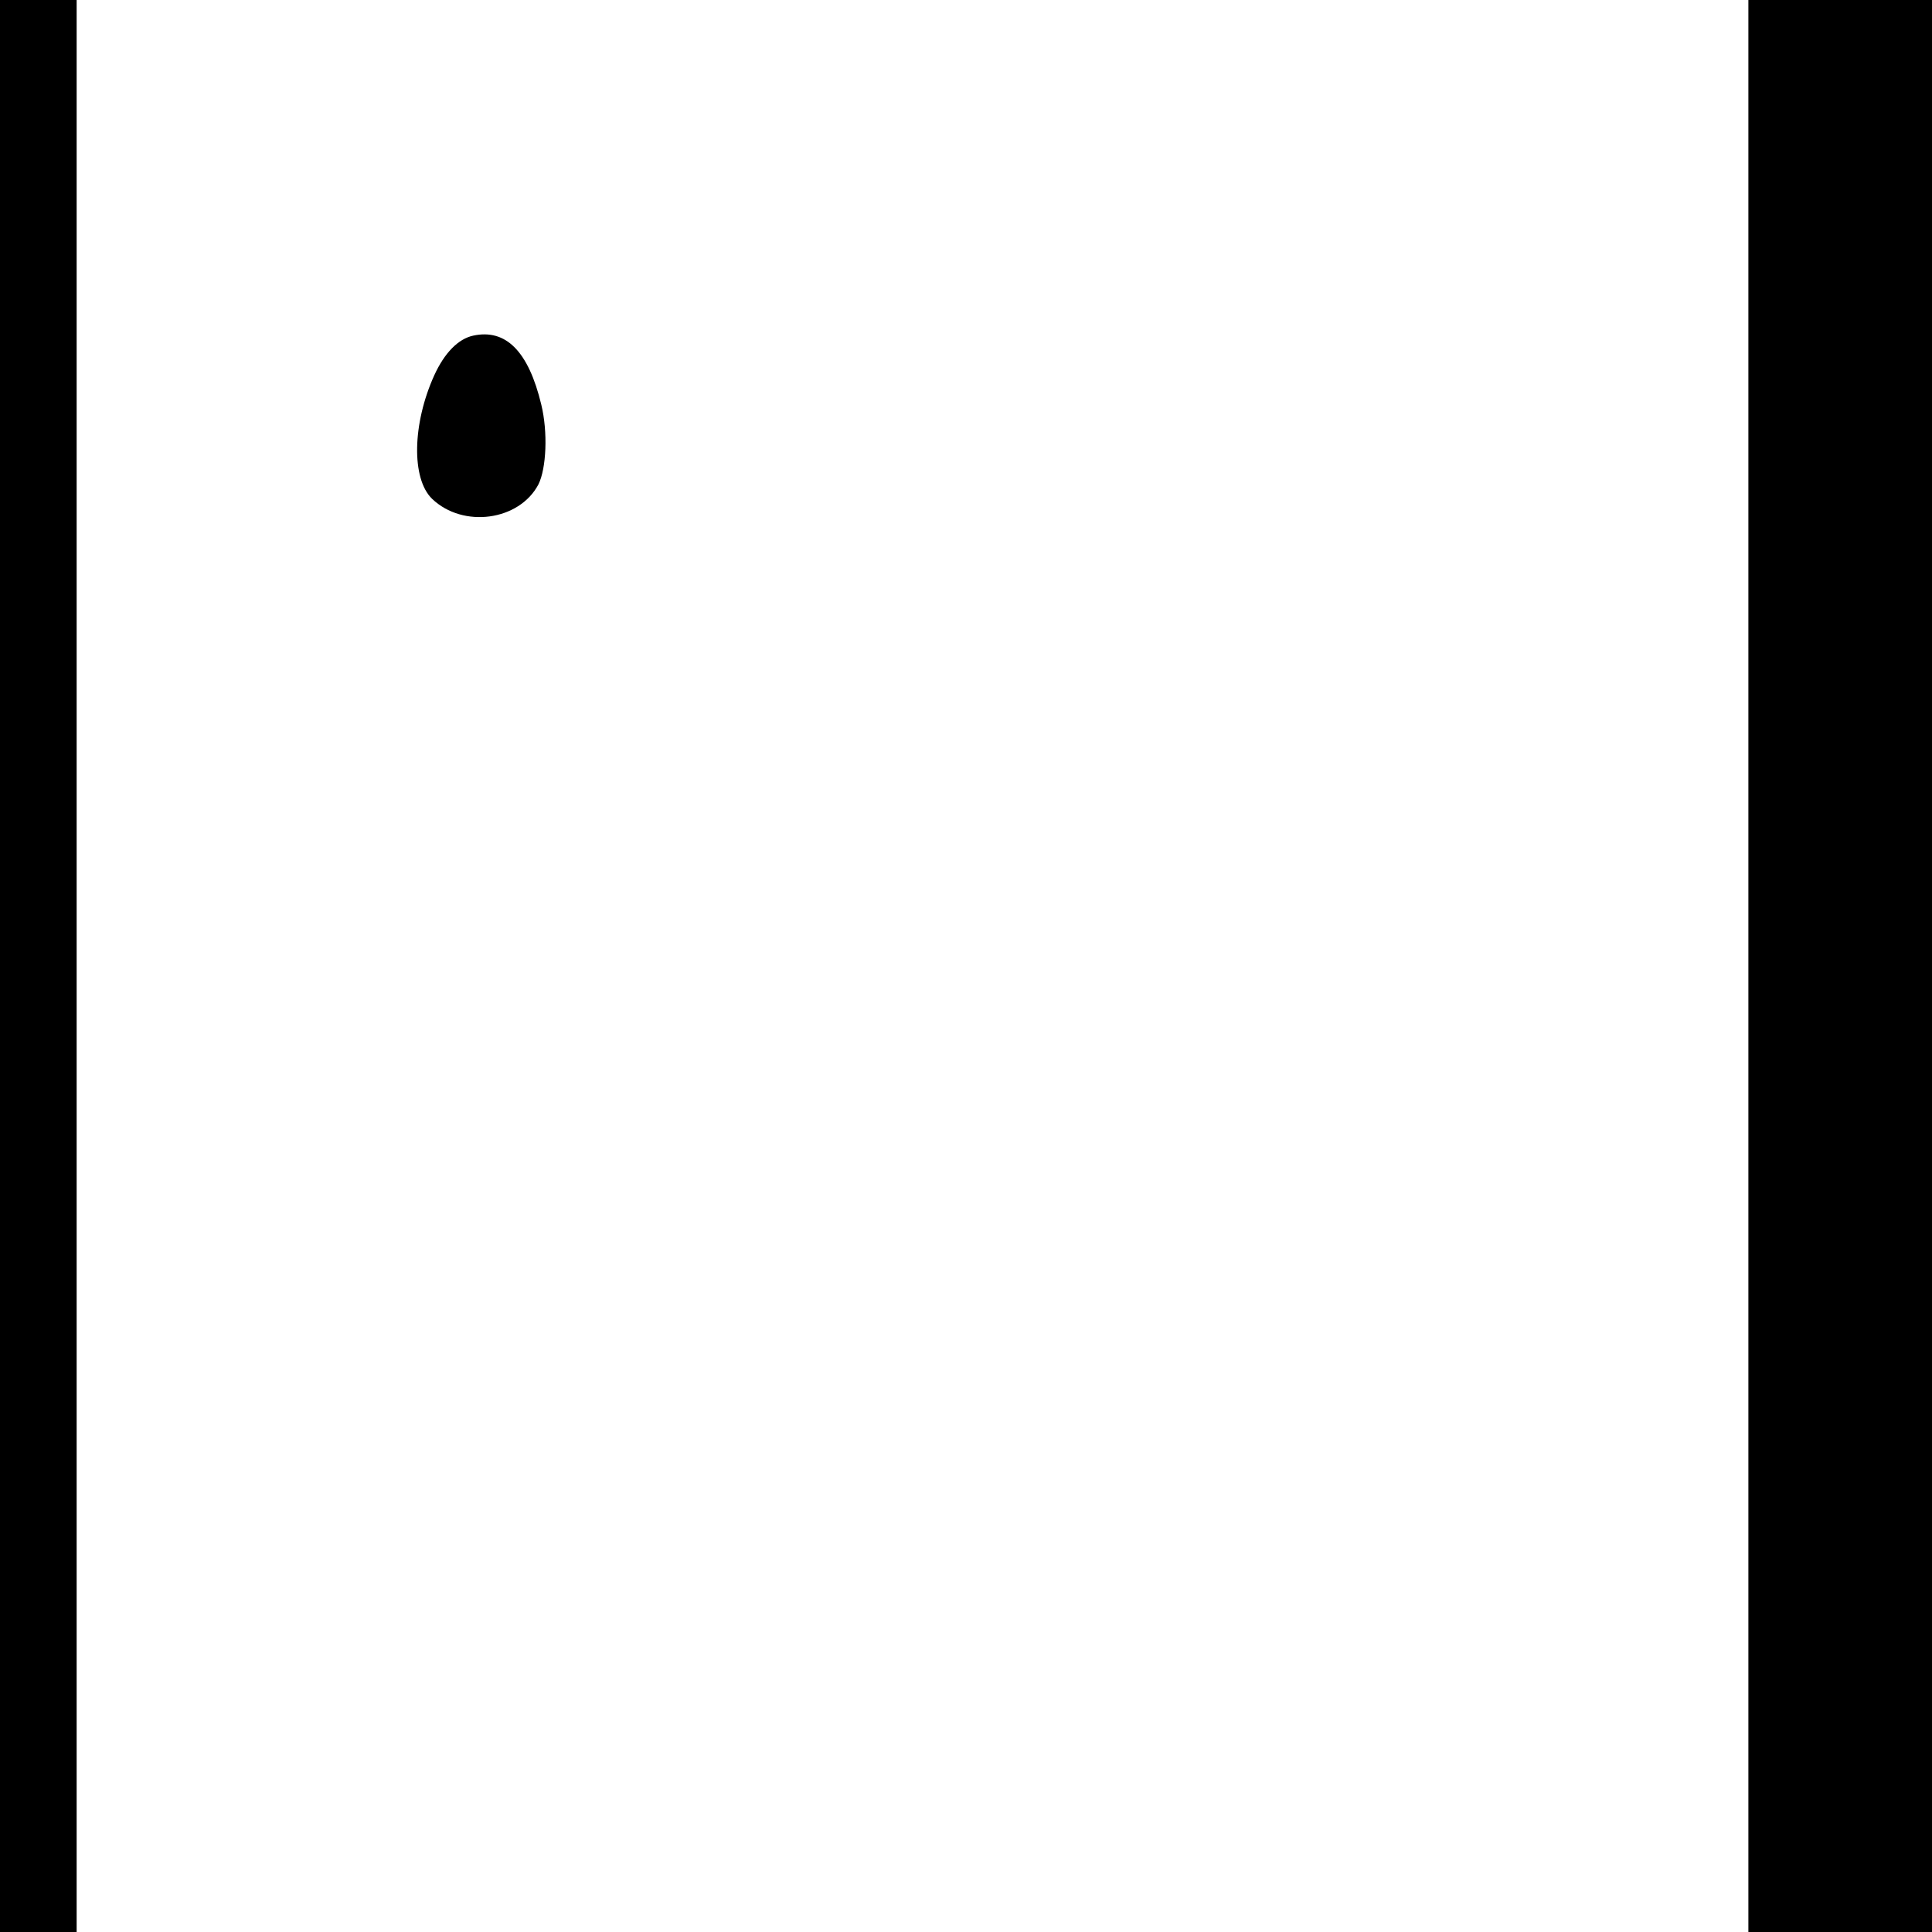 <?xml version="1.0" standalone="no"?>
<!DOCTYPE svg PUBLIC "-//W3C//DTD SVG 20010904//EN"
 "http://www.w3.org/TR/2001/REC-SVG-20010904/DTD/svg10.dtd">
<svg version="1.0" xmlns="http://www.w3.org/2000/svg"
 width="605pt" height="605pt" viewBox="0 0 605 605"
 preserveAspectRatio="xMidYMid meet">
<g transform="translate(0,605) scale(0.1,-0.1)"
fill="#000000" stroke="none">
<path d="M0 3025 l0 -3025 120 0 120 0 0 3025 0 3025 -120 0 -120 0 0 -3025z"/>
<path d="M5475 3025 l0 -3025 288 0 287 0 0 3025 0 3025 -287 0 -288 0 0
-3025z"/>
<path d="M1482 4999 c-47 -10 -90 -54 -122 -124 -69 -152 -72 -324 -7 -387 97
-93 273 -69 333 45 25 50 30 164 9 250 -40 167 -111 238 -213 216z"/>
</g>
</svg>
